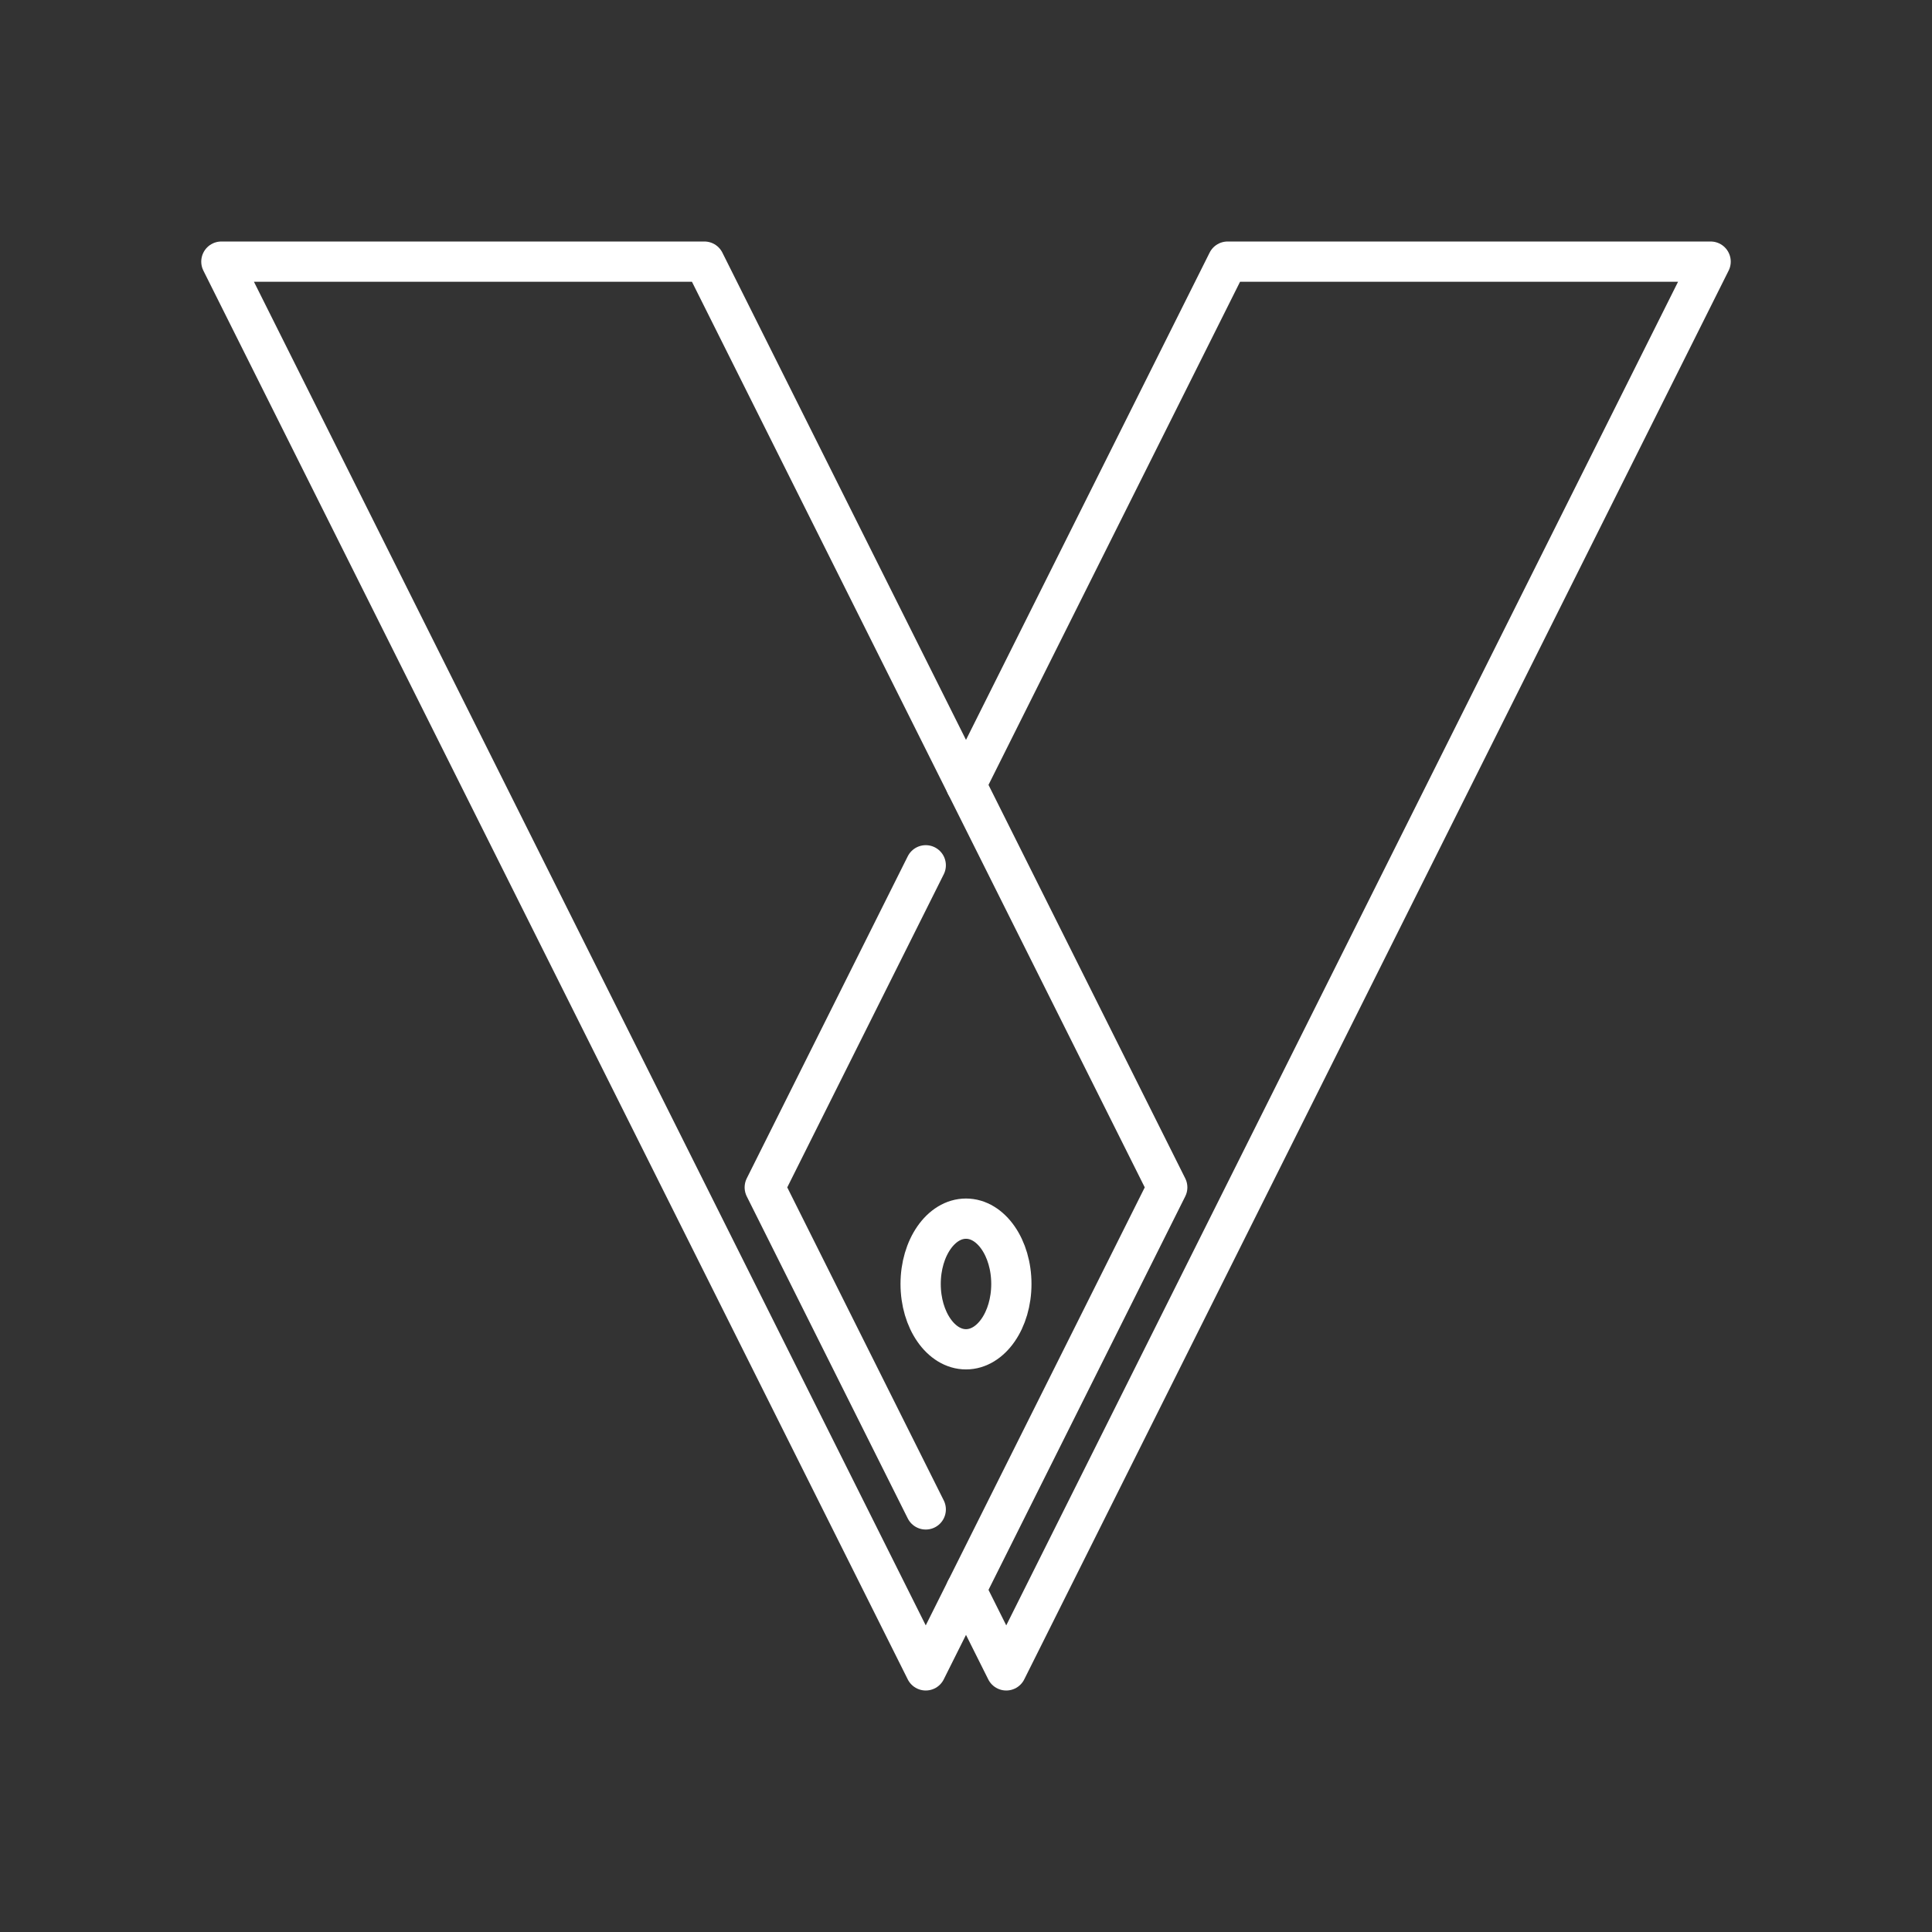 <?xml version="1.0" encoding="UTF-8"?><svg id="a" xmlns="http://www.w3.org/2000/svg" viewBox="0 0 48 48"><rect x="0" y="0" width="48" height="48" fill="#333333" stroke="none"/><defs><style>.b{fill:none;stroke:#fff;stroke-linecap:round;stroke-linejoin:round;}</style></defs><path class="b" d="M17.5,6.5l11.5,23-6,12L5.5,6.5h12Z"/><ellipse class="b" cx="24" cy="31.9" rx="1.127" ry="1.623"/><path class="b" d="M24,39.5l1,2L42.5,6.5h-12l-6.5,13"/><path class="b" d="M23,21.498l-4,8.002,4,8.001"/></svg>